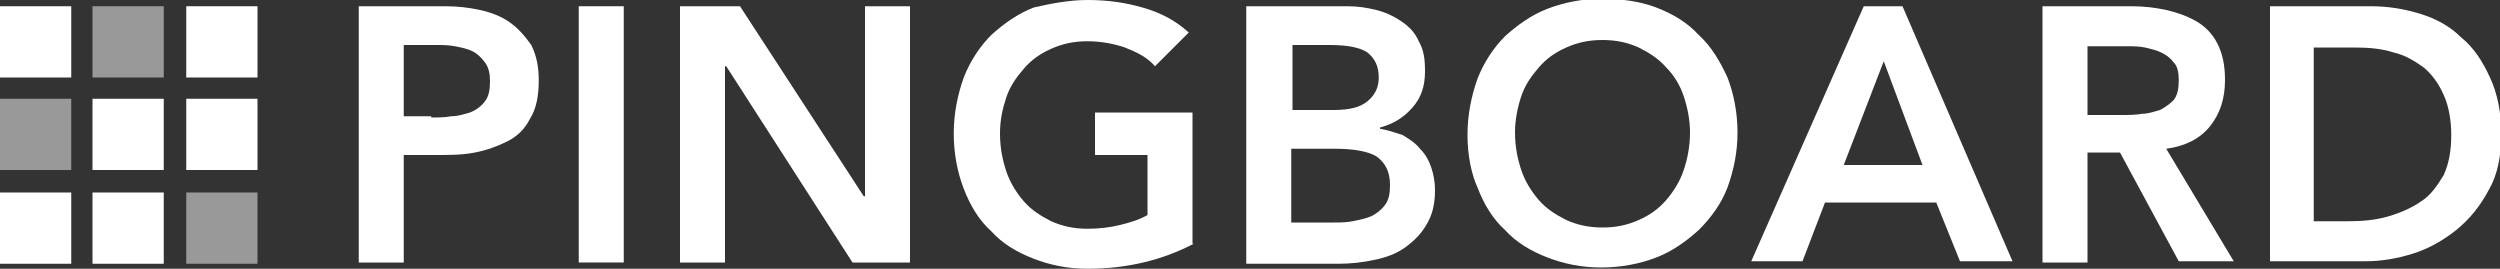 <?xml version="1.0" encoding="utf-8"?>
<!-- Generator: Adobe Illustrator 18.1.1, SVG Export Plug-In . SVG Version: 6.00 Build 0)  -->
<!DOCTYPE svg PUBLIC "-//W3C//DTD SVG 1.1//EN" "http://www.w3.org/Graphics/SVG/1.1/DTD/svg11.dtd">
<svg version="1.1" id="Layer_1" xmlns="http://www.w3.org/2000/svg" xmlns:xlink="http://www.w3.org/1999/xlink" x="0px" y="0px"
	 width="200px" height="21.5px" viewBox="0 0 200 21.5" enable-background="new 0 0 200 21.5" xml:space="preserve">
<rect x="0" y="0" width="200" height="21.5" fill="#333333" stroke="none"/>
<g>
	<g>
		<rect x="14.9" y="15.4" opacity="0.5" fill-rule="evenodd" clip-rule="evenodd" fill="#FFFFFF" width="5.7" height="5.7"/>
		<rect x="7.4" y="0.5" opacity="0.5" fill-rule="evenodd" clip-rule="evenodd" fill="#FFFFFF" width="5.7" height="5.7"/>
		<rect x="0" y="7.9" opacity="0.5" fill-rule="evenodd" clip-rule="evenodd" fill="#FFFFFF" width="5.7" height="5.7"/>
		<rect x="14.9" y="0.5" fill-rule="evenodd" clip-rule="evenodd" fill="#FFFFFF" width="5.7" height="5.7"/>
		<rect x="14.9" y="7.9" fill-rule="evenodd" clip-rule="evenodd" fill="#FFFFFF" width="5.7" height="5.7"/>
		<rect x="7.4" y="7.9" fill-rule="evenodd" clip-rule="evenodd" fill="#FFFFFF" width="5.7" height="5.7"/>
		<rect x="7.4" y="15.4" fill-rule="evenodd" clip-rule="evenodd" fill="#FFFFFF" width="5.7" height="5.7"/>
		<rect x="0" y="0.5" fill-rule="evenodd" clip-rule="evenodd" fill="#FFFFFF" width="5.7" height="5.7"/>
		<rect x="0" y="15.4" fill-rule="evenodd" clip-rule="evenodd" fill="#FFFFFF" width="5.7" height="5.7"/>
	</g>
	<g>
		<path fill="#FFFFFF" d="M28.7,0.5h6.9c1,0,1.9,0.1,2.8,0.3c0.9,0.2,1.7,0.5,2.4,1c0.7,0.5,1.2,1.1,1.7,1.8
			c0.4,0.8,0.6,1.7,0.6,2.8c0,1.3-0.2,2.3-0.7,3.1c-0.4,0.8-1,1.4-1.8,1.8c-0.8,0.4-1.6,0.7-2.6,0.9c-1,0.2-2,0.2-3.1,0.2h-2.6V21
			h-3.6V0.5z M34.5,9.4c0.5,0,1.1,0,1.6-0.1c0.6,0,1.1-0.2,1.5-0.3c0.5-0.2,0.9-0.5,1.2-0.9c0.3-0.4,0.4-0.9,0.4-1.6
			c0-0.6-0.1-1.1-0.4-1.5c-0.3-0.4-0.6-0.7-1-0.9c-0.4-0.2-0.9-0.3-1.4-0.4c-0.5-0.1-1-0.1-1.5-0.1h-2.6v5.7H34.5z"/>
		<path fill="#FFFFFF" d="M46.3,0.5h3.6V21h-3.6V0.5z"/>
		<path fill="#FFFFFF" d="M54.4,0.5h4.8l9.9,15.2h0.1V0.5h3.6V21h-4.6L58.1,5.3H58V21h-3.6V0.5z"/>
		<path fill="#FFFFFF" d="M95.5,19.5c-2.5,1.3-5.3,2-8.5,2c-1.6,0-3-0.3-4.3-0.8c-1.3-0.5-2.5-1.2-3.4-2.2c-1-0.9-1.7-2.1-2.2-3.4
			c-0.5-1.3-0.8-2.8-0.8-4.4c0-1.6,0.3-3.1,0.8-4.5c0.5-1.3,1.3-2.5,2.2-3.4c1-0.9,2.1-1.7,3.4-2.2C84,0.3,85.5,0,87,0
			c1.6,0,3,0.2,4.4,0.6c1.4,0.4,2.6,1,3.7,2l-2.7,2.7C91.8,4.6,91,4.2,90,3.8c-0.9-0.3-1.9-0.5-3-0.5c-1.1,0-2,0.2-2.9,0.6
			c-0.9,0.4-1.6,0.9-2.2,1.6c-0.6,0.7-1.1,1.4-1.4,2.3c-0.3,0.9-0.5,1.8-0.5,2.9c0,1.1,0.2,2.1,0.5,3c0.3,0.9,0.8,1.7,1.4,2.4
			c0.6,0.7,1.4,1.2,2.2,1.6c0.9,0.4,1.8,0.6,2.9,0.6c0.9,0,1.8-0.1,2.6-0.3c0.8-0.2,1.5-0.4,2.2-0.8v-4.8h-4.2V9h7.8V19.5z"/>
		<path fill="#FFFFFF" d="M99.8,0.5h8c0.8,0,1.5,0.1,2.3,0.3c0.8,0.2,1.4,0.5,2,0.9c0.6,0.4,1.1,0.9,1.4,1.6
			c0.4,0.7,0.5,1.4,0.5,2.4c0,1.2-0.3,2.1-1,2.9c-0.7,0.8-1.5,1.3-2.6,1.6v0.1c0.6,0.1,1.2,0.3,1.8,0.5c0.5,0.3,1,0.6,1.4,1.1
			c0.4,0.4,0.7,0.9,0.9,1.5c0.2,0.6,0.3,1.2,0.3,1.8c0,1.1-0.2,2-0.7,2.8c-0.4,0.7-1,1.3-1.7,1.8c-0.7,0.5-1.5,0.8-2.5,1
			c-0.9,0.2-1.9,0.3-2.8,0.3h-7.4V0.5z M103.4,8.8h3.3c1.2,0,2.1-0.2,2.7-0.7c0.6-0.5,0.9-1.1,0.9-1.9c0-0.9-0.3-1.5-0.9-2
			c-0.6-0.4-1.6-0.6-3-0.6h-3V8.8z M103.4,17.8h3.3c0.5,0,1,0,1.5-0.1c0.5-0.1,1-0.2,1.5-0.4c0.4-0.2,0.8-0.5,1.1-0.9
			c0.3-0.4,0.4-0.9,0.4-1.6c0-1.1-0.4-1.8-1.1-2.3c-0.7-0.4-1.8-0.6-3.3-0.6h-3.5V17.8z"/>
		<path fill="#FFFFFF" d="M117.4,10.8c0-1.6,0.3-3.1,0.8-4.5c0.5-1.3,1.3-2.5,2.2-3.4c1-0.9,2.1-1.7,3.4-2.2
			c1.3-0.5,2.8-0.8,4.3-0.8c1.6,0,3.1,0.2,4.4,0.7c1.3,0.5,2.5,1.2,3.4,2.2c1,0.9,1.7,2.1,2.3,3.4c0.5,1.3,0.8,2.8,0.8,4.4
			c0,1.6-0.3,3-0.8,4.4c-0.5,1.3-1.3,2.4-2.3,3.4c-1,0.9-2.1,1.7-3.4,2.2c-1.3,0.5-2.8,0.8-4.4,0.8c-1.6,0-3-0.3-4.3-0.8
			c-1.3-0.5-2.5-1.2-3.4-2.2c-1-0.9-1.7-2.1-2.2-3.4C117.7,13.9,117.4,12.4,117.4,10.8z M121.2,10.6c0,1.1,0.2,2.1,0.5,3
			c0.3,0.9,0.8,1.7,1.4,2.4c0.6,0.7,1.4,1.2,2.2,1.6c0.9,0.4,1.8,0.6,2.9,0.6c1.1,0,2-0.2,2.9-0.6c0.9-0.4,1.6-0.9,2.2-1.6
			c0.6-0.7,1.1-1.5,1.4-2.4c0.3-0.9,0.5-1.9,0.5-3c0-1-0.2-2-0.5-2.9c-0.3-0.9-0.8-1.7-1.4-2.3c-0.6-0.7-1.4-1.2-2.2-1.6
			c-0.9-0.4-1.8-0.6-2.9-0.6c-1.1,0-2,0.2-2.9,0.6c-0.9,0.4-1.6,0.9-2.2,1.6c-0.6,0.7-1.1,1.4-1.4,2.3
			C121.4,8.6,121.2,9.6,121.2,10.6z"/>
		<path fill="#FFFFFF" d="M149.1,0.5h3.1l8.8,20.4h-4.2l-1.9-4.7h-8.9l-1.8,4.7h-4.1L149.1,0.5z M153.8,13.2l-3.1-8.3l-3.2,8.3
			H153.8z"/>
		<path fill="#FFFFFF" d="M163.4,0.5h7.1c1,0,1.9,0.1,2.8,0.3c0.9,0.2,1.7,0.5,2.4,0.9c0.7,0.4,1.3,1,1.7,1.8
			c0.4,0.8,0.6,1.7,0.6,2.9c0,1.5-0.4,2.7-1.2,3.7c-0.8,1-2,1.6-3.5,1.8l5.4,9h-4.4l-4.7-8.7H167V21h-3.6V0.5z M169.8,9.2
			c0.5,0,1,0,1.6-0.1c0.5,0,1-0.2,1.4-0.3c0.4-0.2,0.8-0.5,1.1-0.8c0.3-0.4,0.4-0.9,0.4-1.6c0-0.6-0.1-1.1-0.4-1.4
			c-0.3-0.4-0.6-0.6-1-0.8c-0.4-0.2-0.9-0.3-1.3-0.4c-0.5-0.1-1-0.1-1.4-0.1H167v5.5H169.8z"/>
		<path fill="#FFFFFF" d="M181.6,0.5h8.1c1.3,0,2.6,0.2,3.9,0.6c1.3,0.4,2.4,1,3.3,1.9c1,0.8,1.7,1.9,2.3,3.2
			c0.6,1.3,0.9,2.8,0.9,4.5c0,1.8-0.3,3.3-1,4.5c-0.7,1.3-1.5,2.3-2.6,3.2c-1,0.8-2.2,1.5-3.5,1.9c-1.3,0.4-2.5,0.6-3.8,0.6h-7.6
			V0.5z M187.9,17.7c1.1,0,2.2-0.1,3.2-0.4c1-0.3,1.9-0.7,2.6-1.2c0.8-0.5,1.3-1.3,1.8-2.1c0.4-0.9,0.6-1.9,0.6-3.2
			c0-1.2-0.2-2.3-0.6-3.2c-0.4-0.9-0.9-1.6-1.6-2.2c-0.7-0.5-1.5-1-2.4-1.2c-0.9-0.3-2-0.4-3.1-0.4h-3.3v13.9H187.9z"/>
	</g>
</g>
<g>
</g>
<g>
</g>
<g>
</g>
<g>
</g>
<g>
</g>
</svg>

